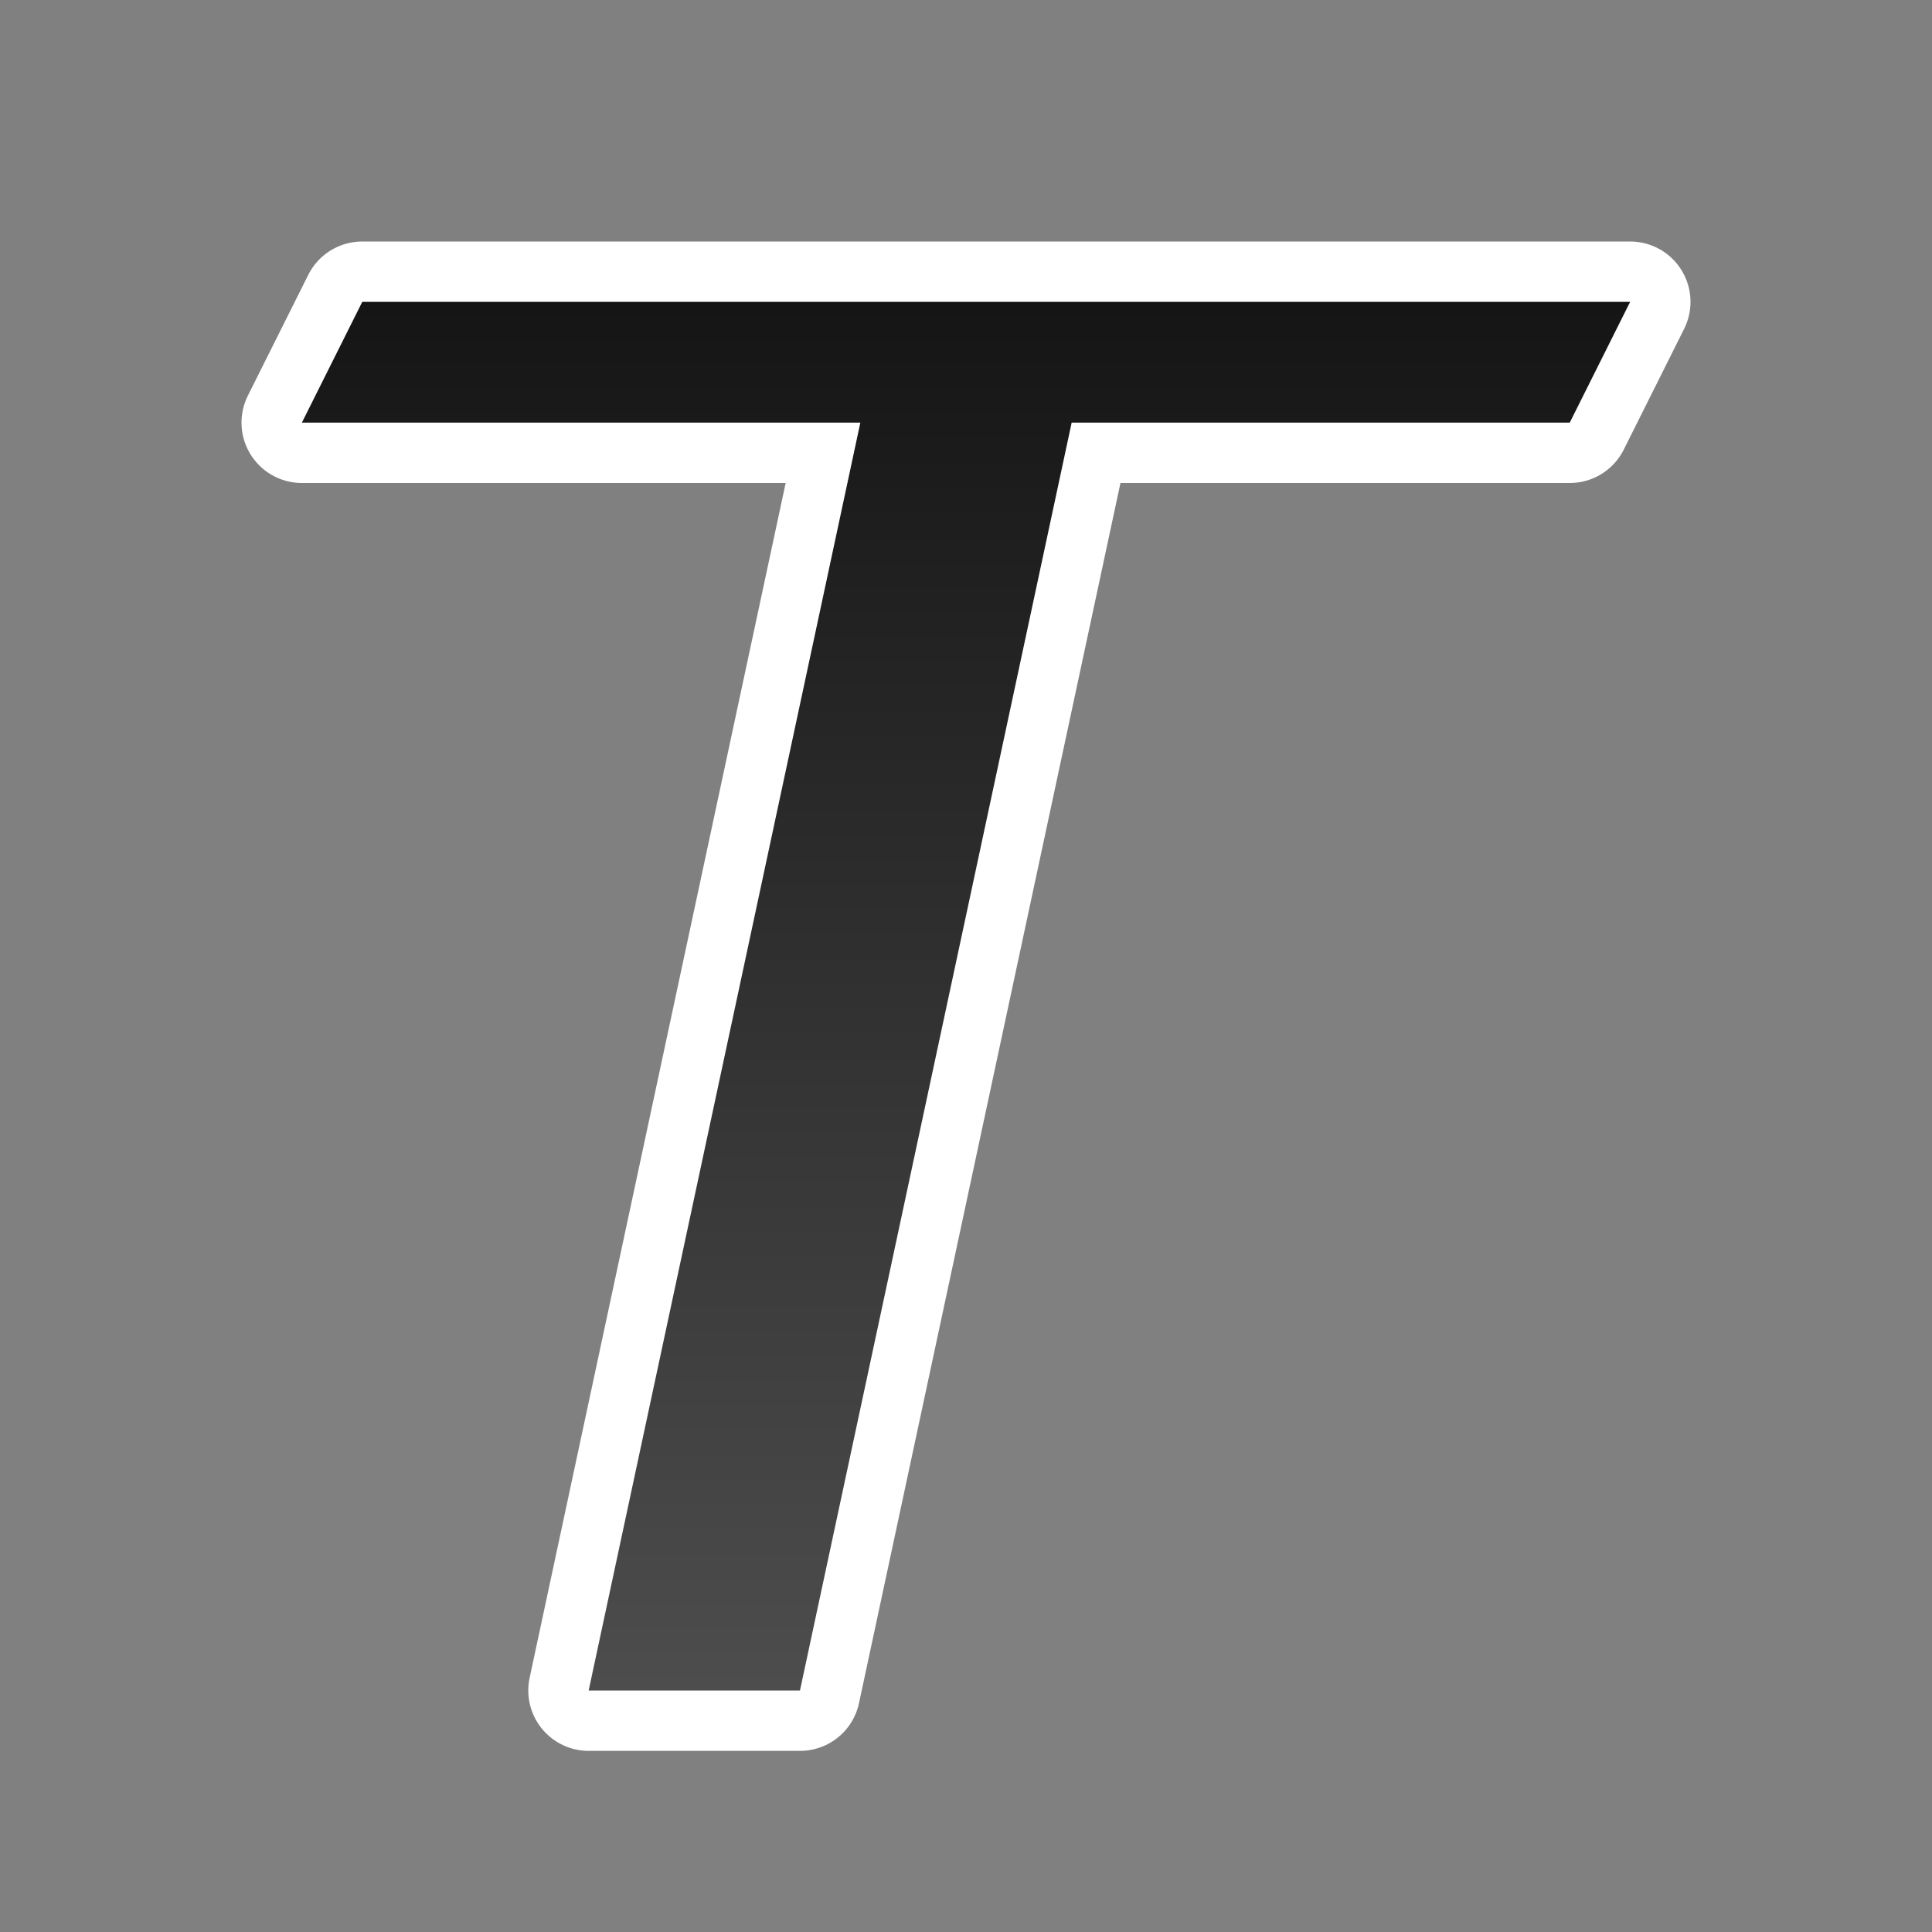 <svg xmlns="http://www.w3.org/2000/svg" xmlns:xlink="http://www.w3.org/1999/xlink" height="32" width="32"><rect width="100%" height="100%" fill="#808080" stroke="none"/><defs><linearGradient id="a"><stop offset="0" stop-color="#151515"/><stop offset="1" stop-color="#4d4d4d"/></linearGradient><linearGradient xlink:href="#a" id="b" x1="11" y1="5" x2="11" y2="28" gradientUnits="userSpaceOnUse"/></defs><path d="M6 5L5 7h9.25l-4.5 21h3.5l4.5-21H26l1-2H6z" stroke="#fff" stroke-width="2" stroke-linejoin="round"/><path d="M6 5L5 7h9.25l-4.5 21h3.5l4.5-21H26l1-2H6z" fill="url(#b)"/></svg>